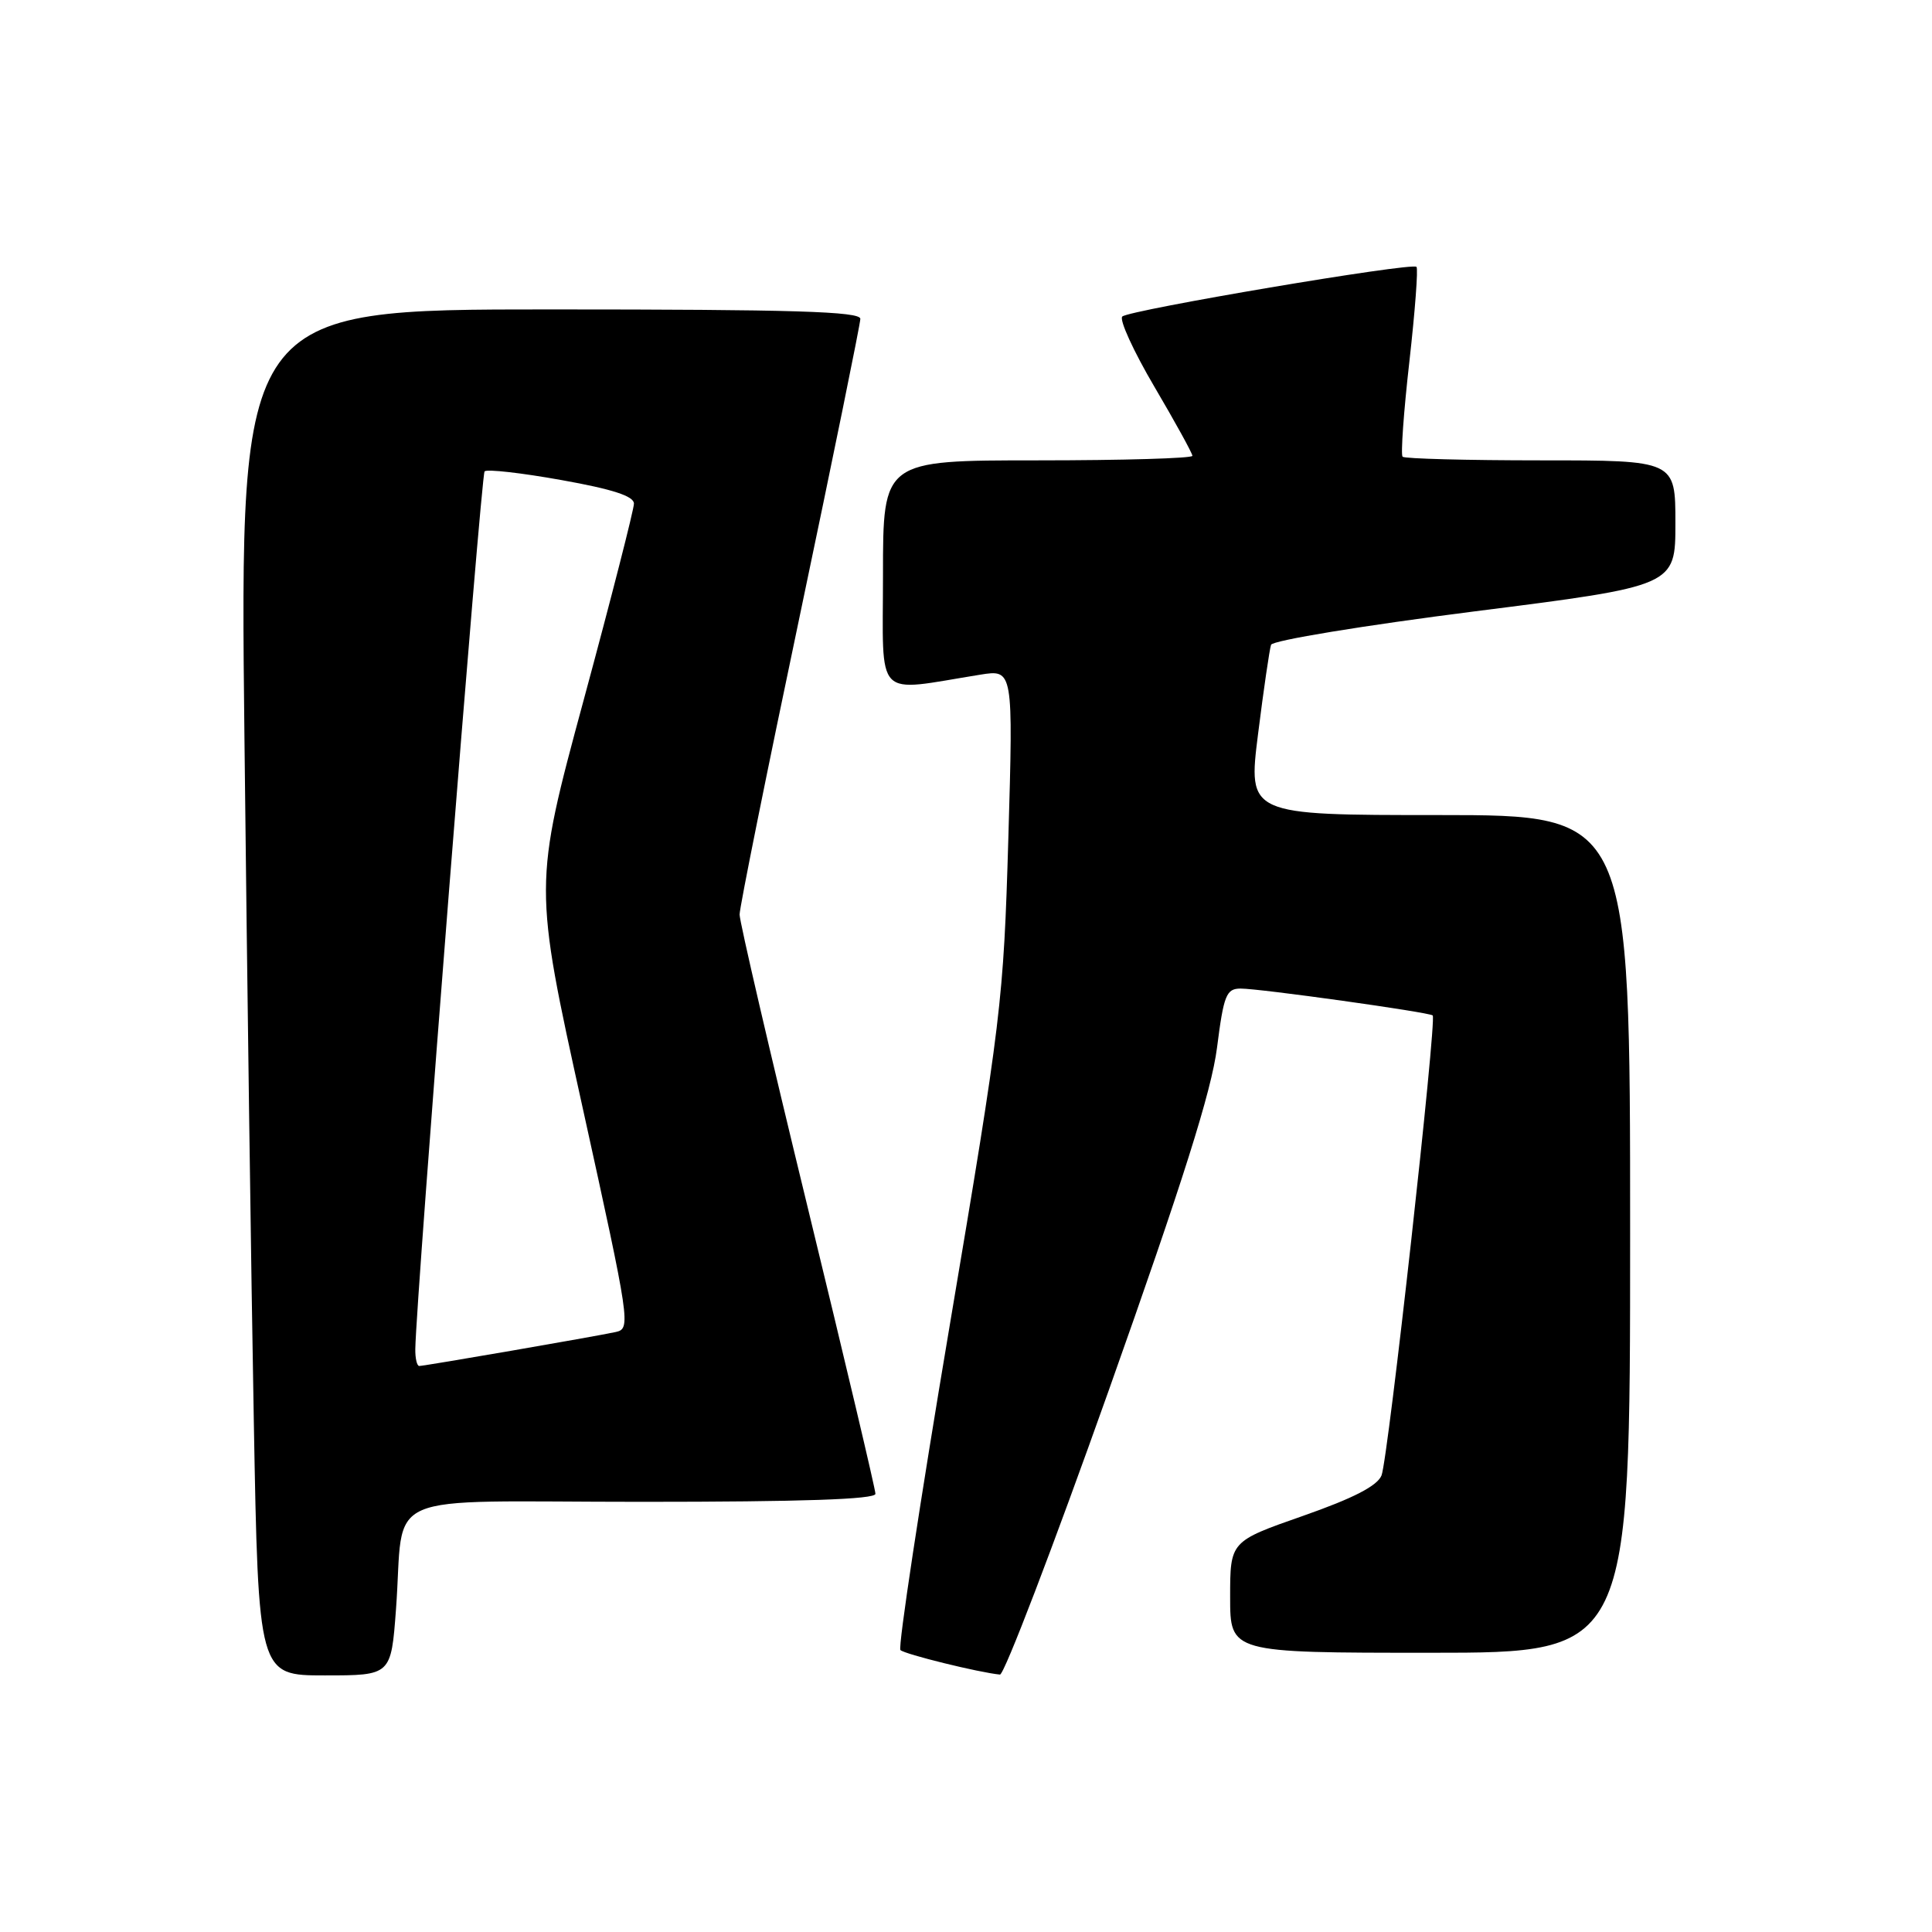 <?xml version="1.0" encoding="UTF-8" standalone="no"?>
<!DOCTYPE svg PUBLIC "-//W3C//DTD SVG 1.1//EN" "http://www.w3.org/Graphics/SVG/1.1/DTD/svg11.dtd" >
<svg xmlns="http://www.w3.org/2000/svg" xmlns:xlink="http://www.w3.org/1999/xlink" version="1.1" viewBox="0 0 256 256">
 <g >
 <path fill="currentColor"
d=" M 52.47 213.25 C 53.66 197.21 49.56 199.00 85.08 199.00 C 106.27 199.00 116.00 198.67 116.00 197.94 C 116.00 197.35 111.95 180.23 107.00 159.89 C 102.05 139.55 98.00 122.13 98.00 121.18 C 98.00 120.23 101.60 102.37 106.00 81.48 C 110.39 60.59 113.99 42.94 114.00 42.25 C 114.00 41.27 105.11 41.00 72.88 41.00 C 31.76 41.00 31.76 41.00 32.39 97.75 C 32.73 128.96 33.29 169.69 33.63 188.25 C 34.24 222.00 34.24 222.00 43.03 222.00 C 51.82 222.00 51.82 222.00 52.47 213.25 Z  M 146.88 184.33 C 156.76 156.51 160.52 144.61 161.26 138.83 C 162.15 131.84 162.49 131.00 164.38 130.99 C 166.91 130.98 189.35 134.12 189.84 134.55 C 190.41 135.05 183.93 193.34 183.06 195.50 C 182.50 196.89 179.34 198.52 172.63 200.87 C 163.00 204.24 163.00 204.24 163.00 211.62 C 163.00 219.00 163.00 219.00 189.50 219.00 C 216.00 219.00 216.00 219.00 216.00 163.50 C 216.00 108.00 216.00 108.00 190.68 108.00 C 165.35 108.00 165.35 108.00 166.70 97.25 C 167.44 91.34 168.22 86.03 168.42 85.44 C 168.62 84.86 180.68 82.88 195.39 81.01 C 222.00 77.64 222.00 77.64 222.00 69.32 C 222.00 61.00 222.00 61.00 204.17 61.00 C 194.36 61.00 186.12 60.78 185.85 60.52 C 185.59 60.26 185.99 54.59 186.75 47.91 C 187.50 41.24 187.93 35.59 187.69 35.36 C 187.08 34.74 149.66 41.07 148.71 41.94 C 148.28 42.35 150.19 46.53 152.96 51.24 C 155.73 55.95 158.00 60.07 158.00 60.40 C 158.00 60.73 148.78 61.00 137.50 61.00 C 117.00 61.00 117.00 61.00 117.00 76.14 C 117.00 93.03 115.68 91.68 129.88 89.40 C 134.26 88.70 134.26 88.70 133.61 111.10 C 132.97 132.76 132.71 134.89 125.82 175.76 C 121.90 199.01 118.97 218.30 119.31 218.64 C 119.85 219.19 129.76 221.63 132.50 221.89 C 133.05 221.95 139.52 205.04 146.88 184.33 Z  M 55.03 178.75 C 55.13 171.99 63.74 62.93 64.21 62.46 C 64.52 62.14 69.10 62.66 74.39 63.61 C 81.17 64.82 84.00 65.74 84.00 66.73 C 84.00 67.50 81.01 79.20 77.35 92.72 C 70.70 117.30 70.70 117.30 77.18 146.67 C 83.50 175.36 83.61 176.06 81.58 176.50 C 78.81 177.10 56.24 181.00 55.55 181.00 C 55.25 181.00 55.01 179.99 55.03 178.75 Z "/>
</g>
</svg>